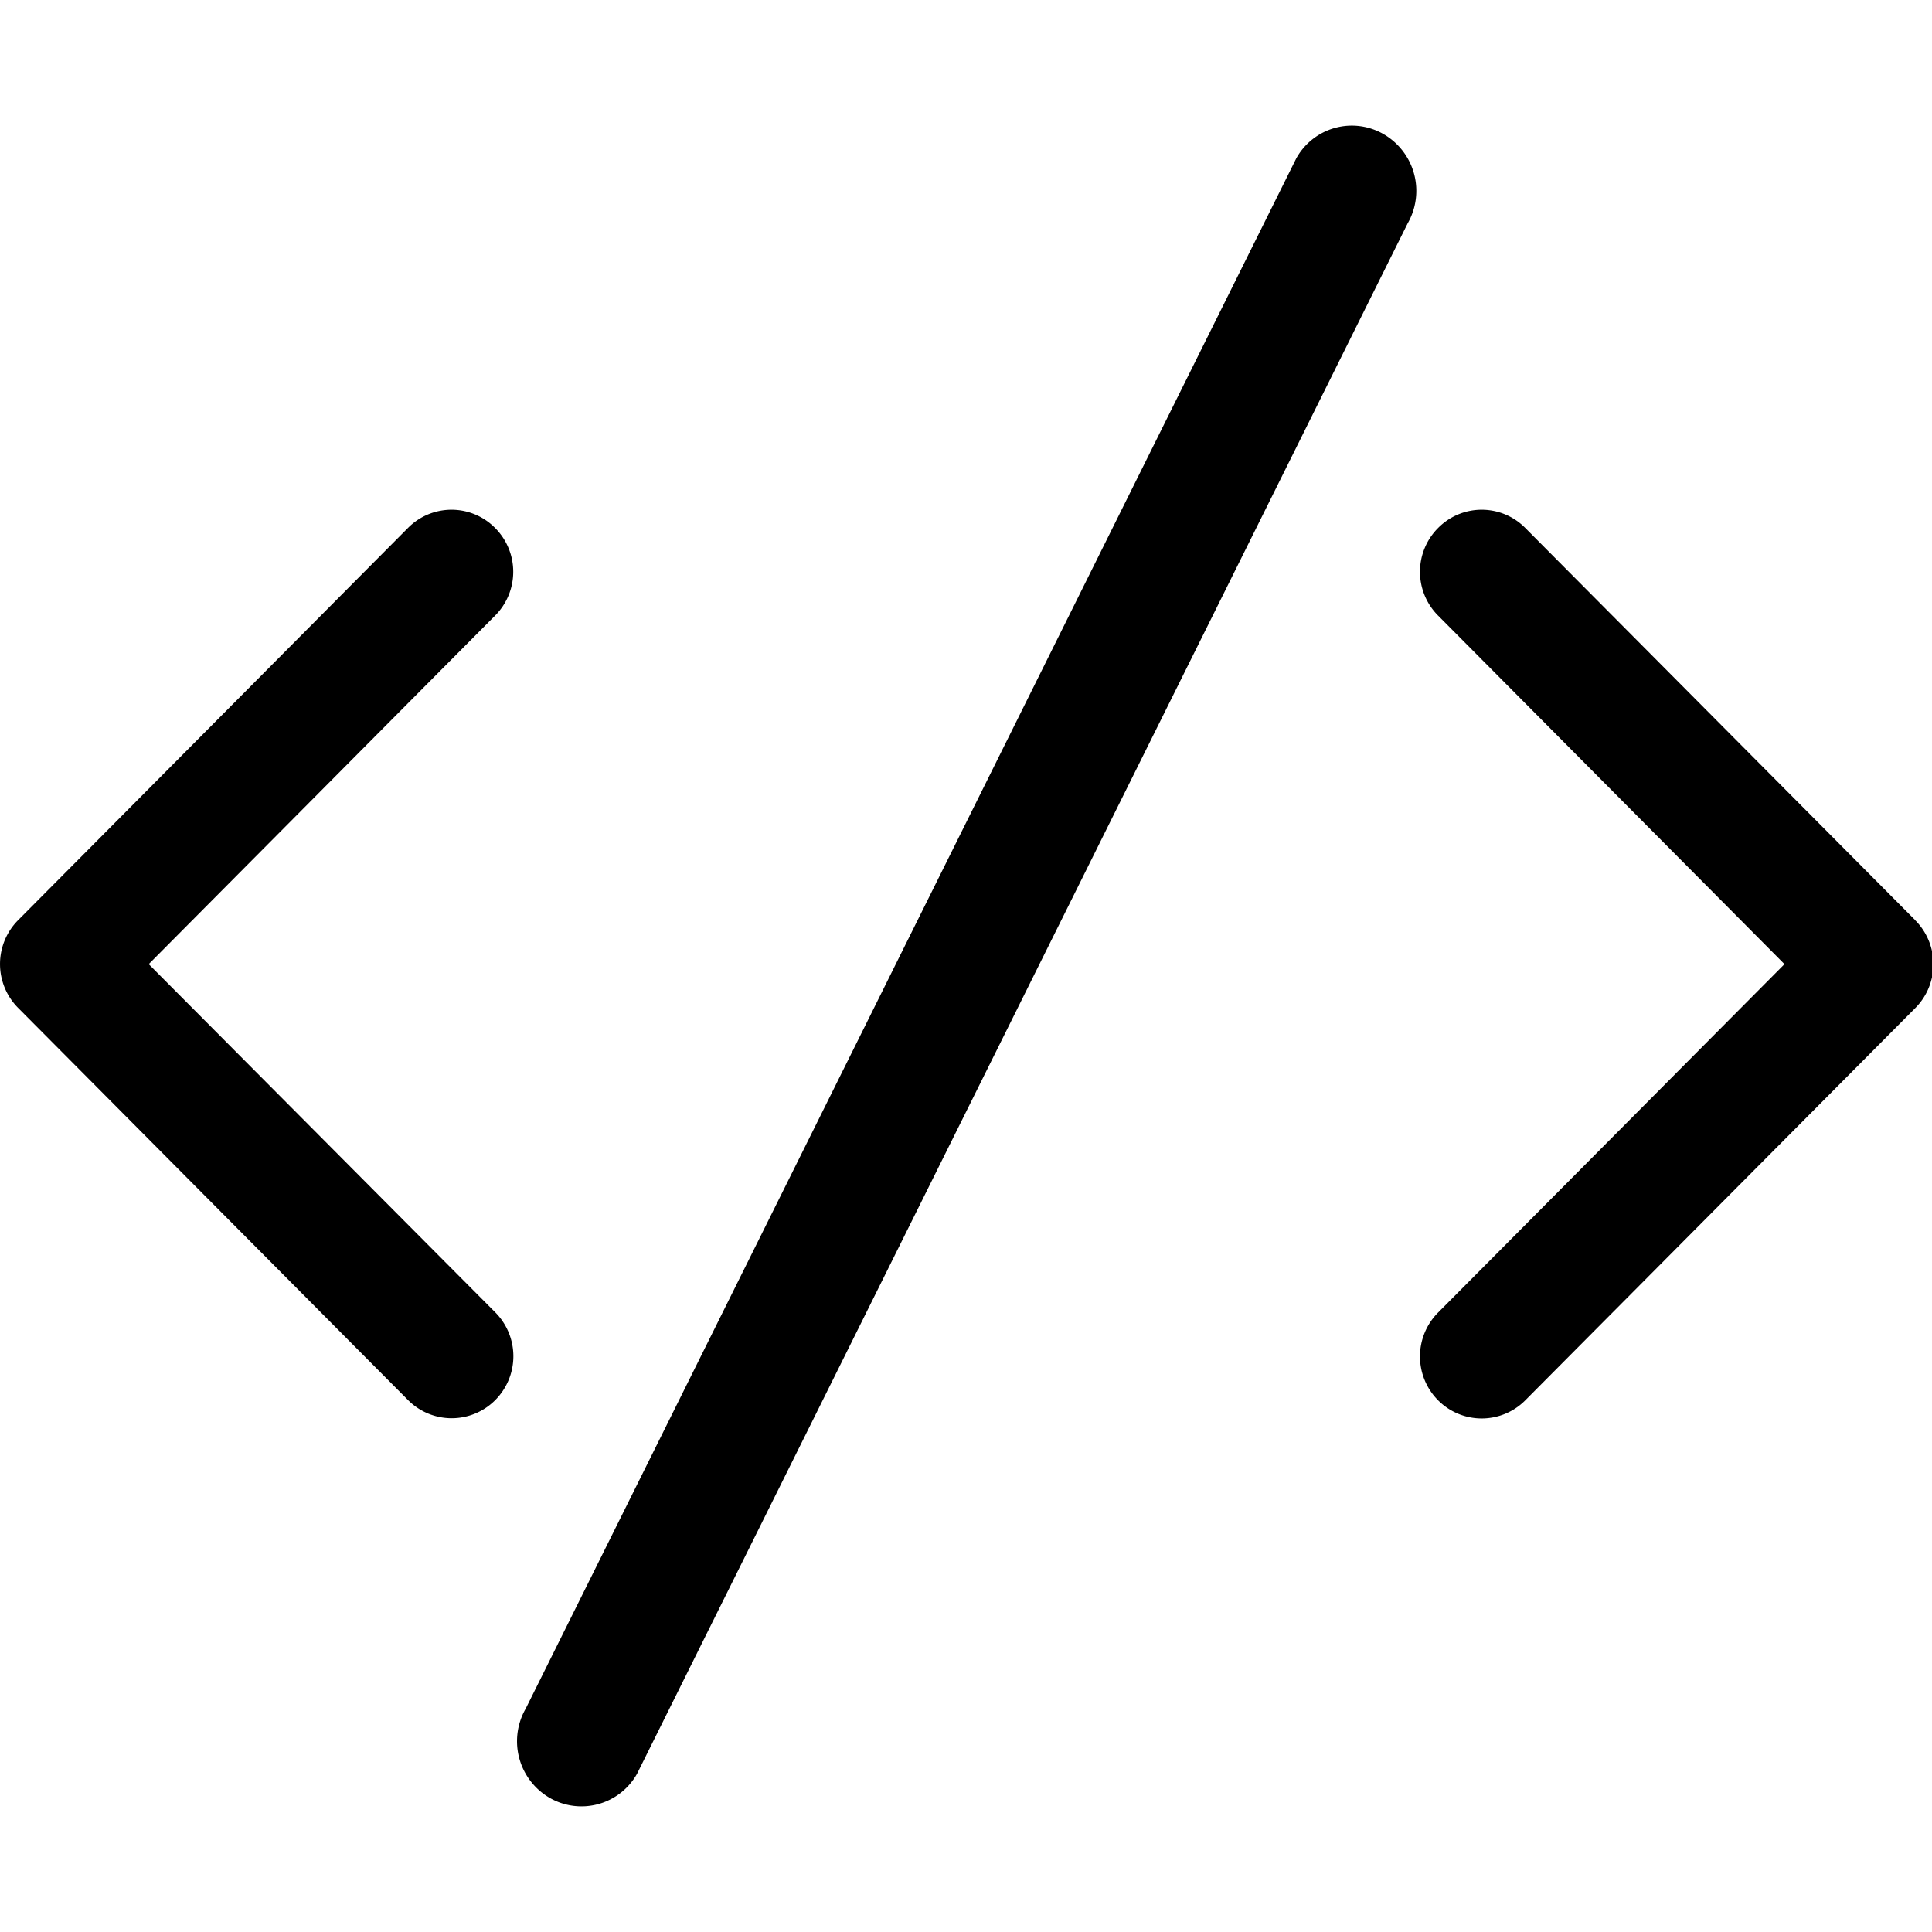 <svg t="1629254405876" class="icon" viewBox="0 0 1177 1024" version="1.1" xmlns="http://www.w3.org/2000/svg" p-id="12177" width="128" height="128"><path d="M301.636 245.152a37.286 37.286 0 0 0-53.119 0L11.038 484.078a37.875 37.875 0 0 0 0 53.439l237.546 238.926a37.454 37.454 0 0 0 53.136 0 37.875 37.875 0 0 0 0-53.439L90.607 510.864l211.029-212.358a37.774 37.774 0 0 0 0-53.355z m865.148 238.926l-237.546-238.926a37.303 37.303 0 0 0-53.136 0 37.774 37.774 0 0 0 0 53.355l211.029 212.358-211.029 212.274a37.875 37.875 0 0 0 0 53.439 37.454 37.454 0 0 0 53.136 0l237.546-238.926a37.875 37.875 0 0 0 0-53.506zM843.157 5.367a38.699 38.699 0 0 0-53.439 14.588l-469.439 944.448a39.877 39.877 0 0 0 14.319 54.229 38.817 38.817 0 0 0 53.523-14.571l469.439-944.465a39.894 39.894 0 0 0-14.403-54.229z" p-id="12178"></path></svg>